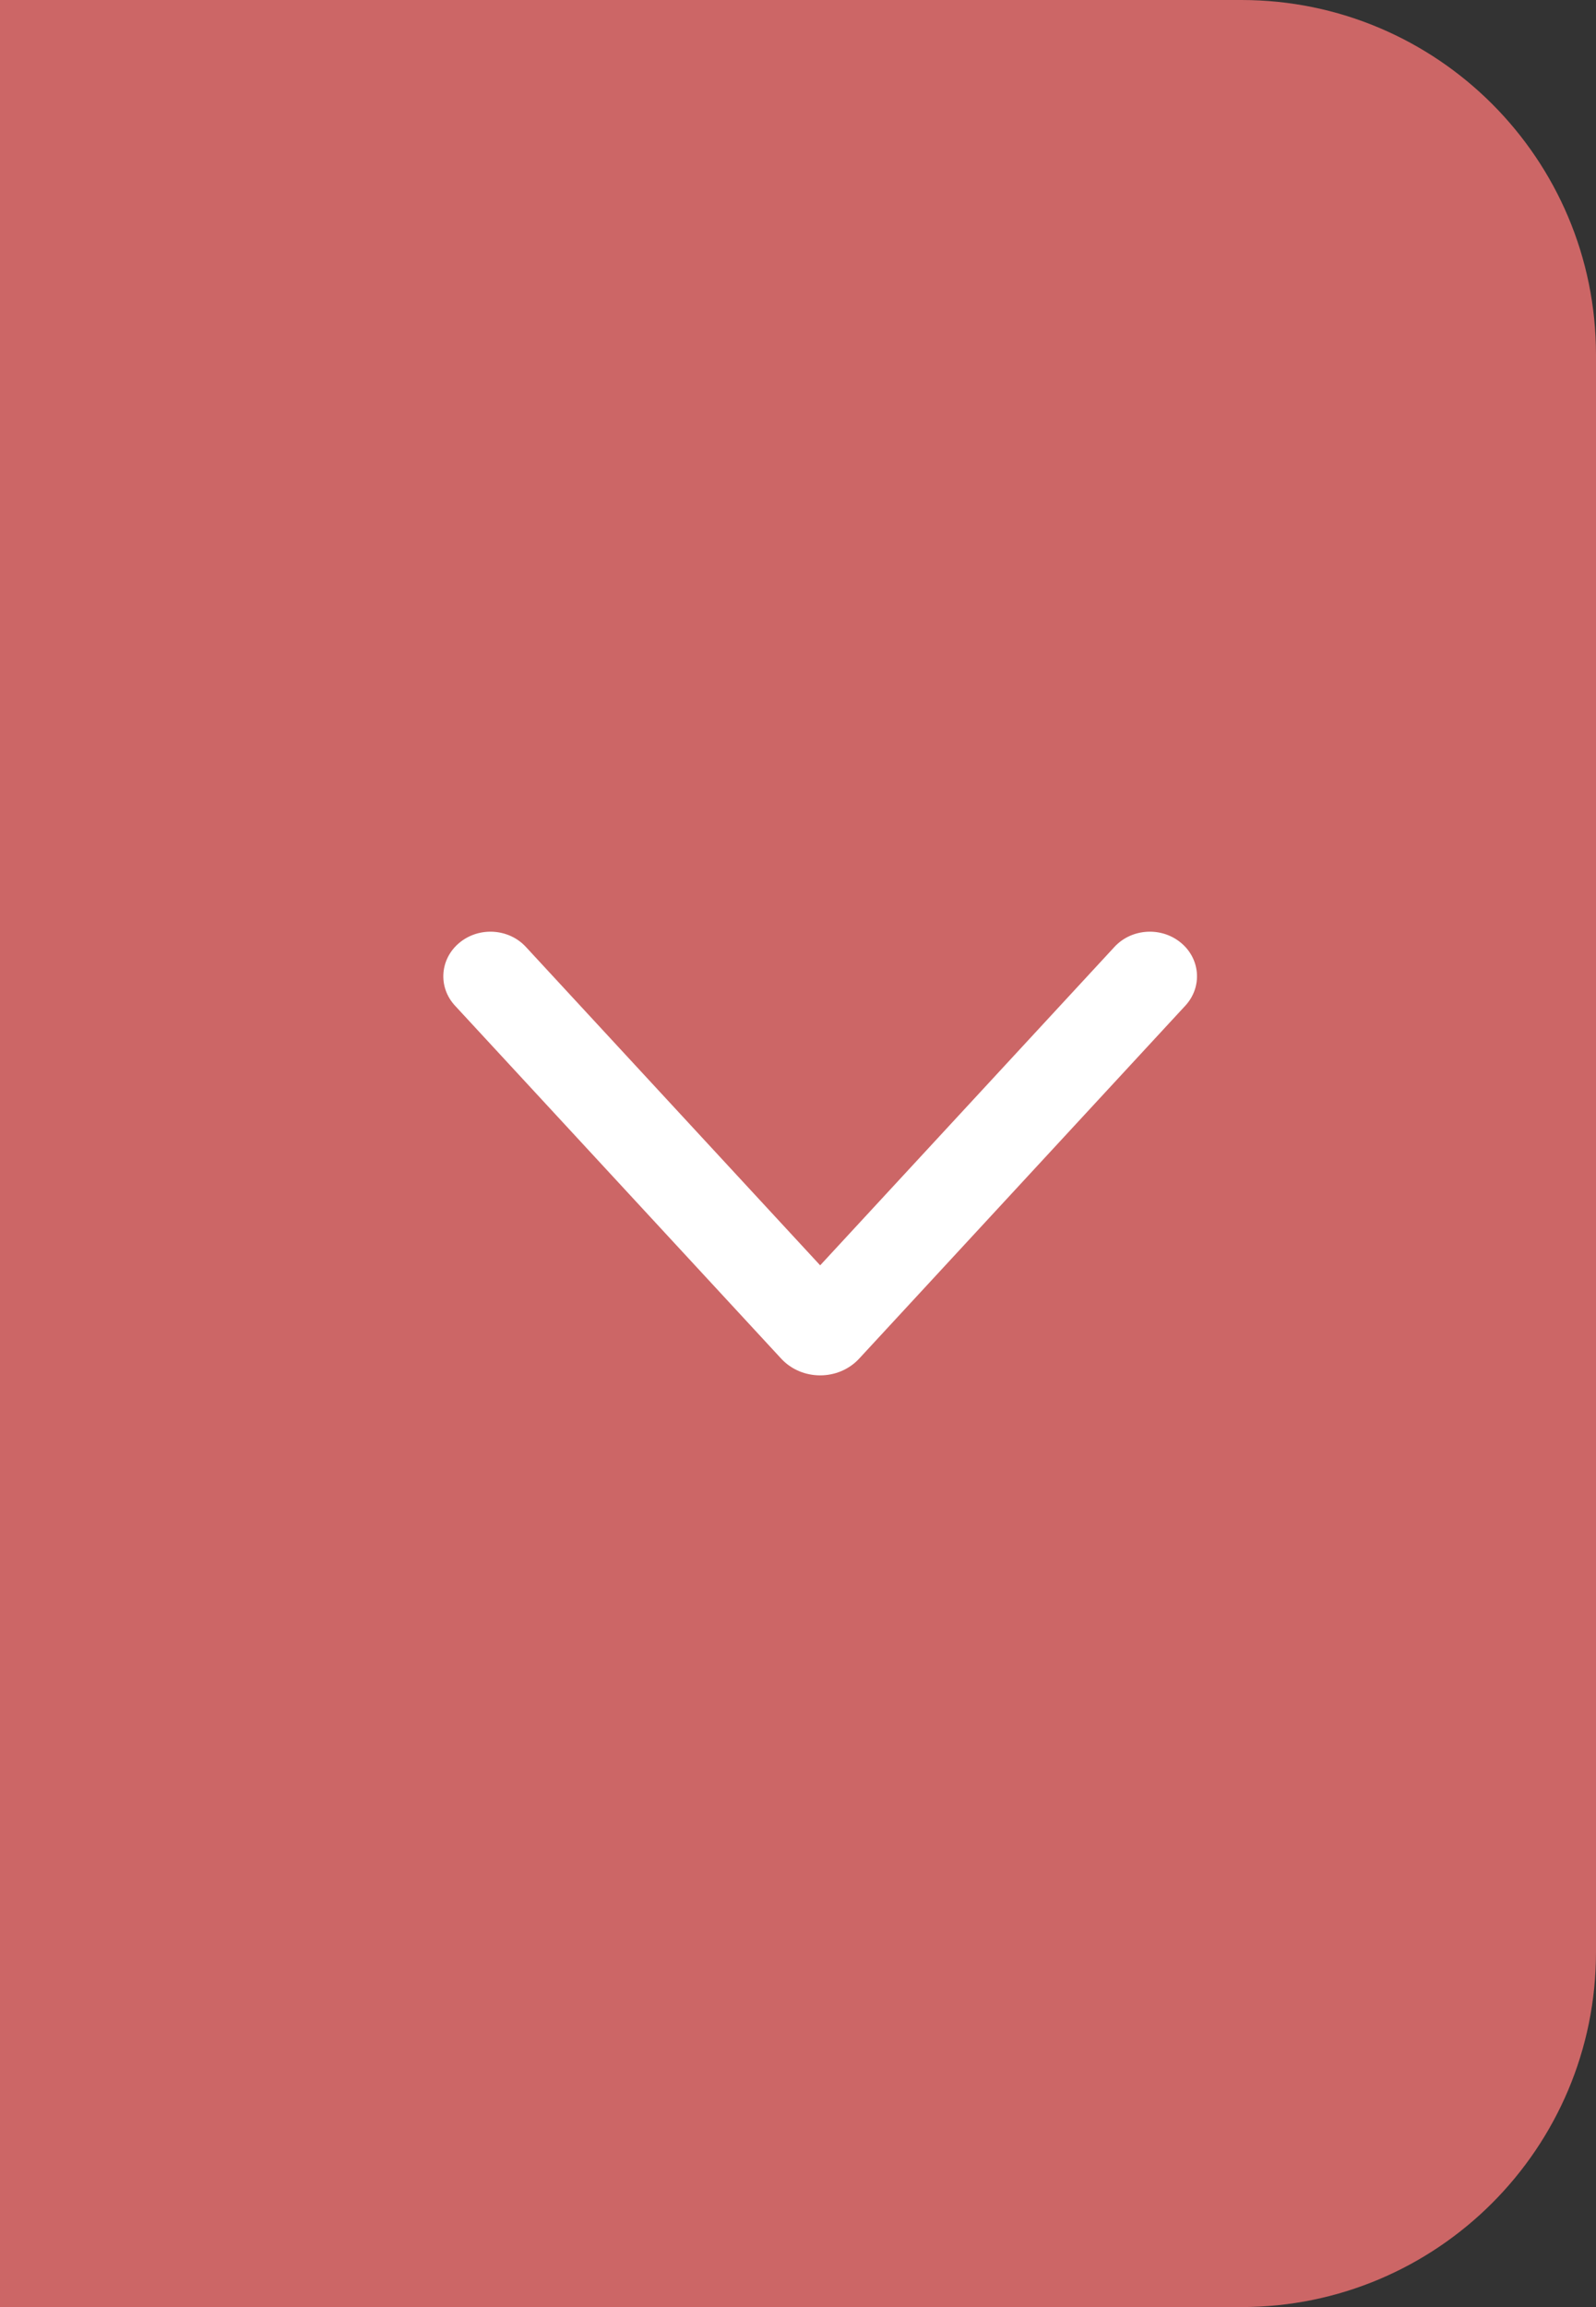 <svg width="36" height="52" viewBox="0 0 36 52" fill="none" xmlns="http://www.w3.org/2000/svg">
<rect x="0" y="0" width="36" height="52" fill="#333333" stroke="none"/>
<path d="M0 0H28C32.418 0 36 3.582 36 8V44C36 48.418 32.418 52 28 52H0V0Z" fill="#CC6666"/>
<path fill-rule="evenodd" clip-rule="evenodd" d="M10.363 21.249C9.921 21.614 9.876 22.249 10.263 22.667L17.62 30.622C18.086 31.126 18.914 31.126 19.38 30.622L26.737 22.667C27.123 22.249 27.079 21.614 26.637 21.249C26.195 20.883 25.524 20.925 25.138 21.343L18.5 28.52L11.862 21.343C11.476 20.925 10.805 20.883 10.363 21.249Z" fill="white"/>
</svg>
